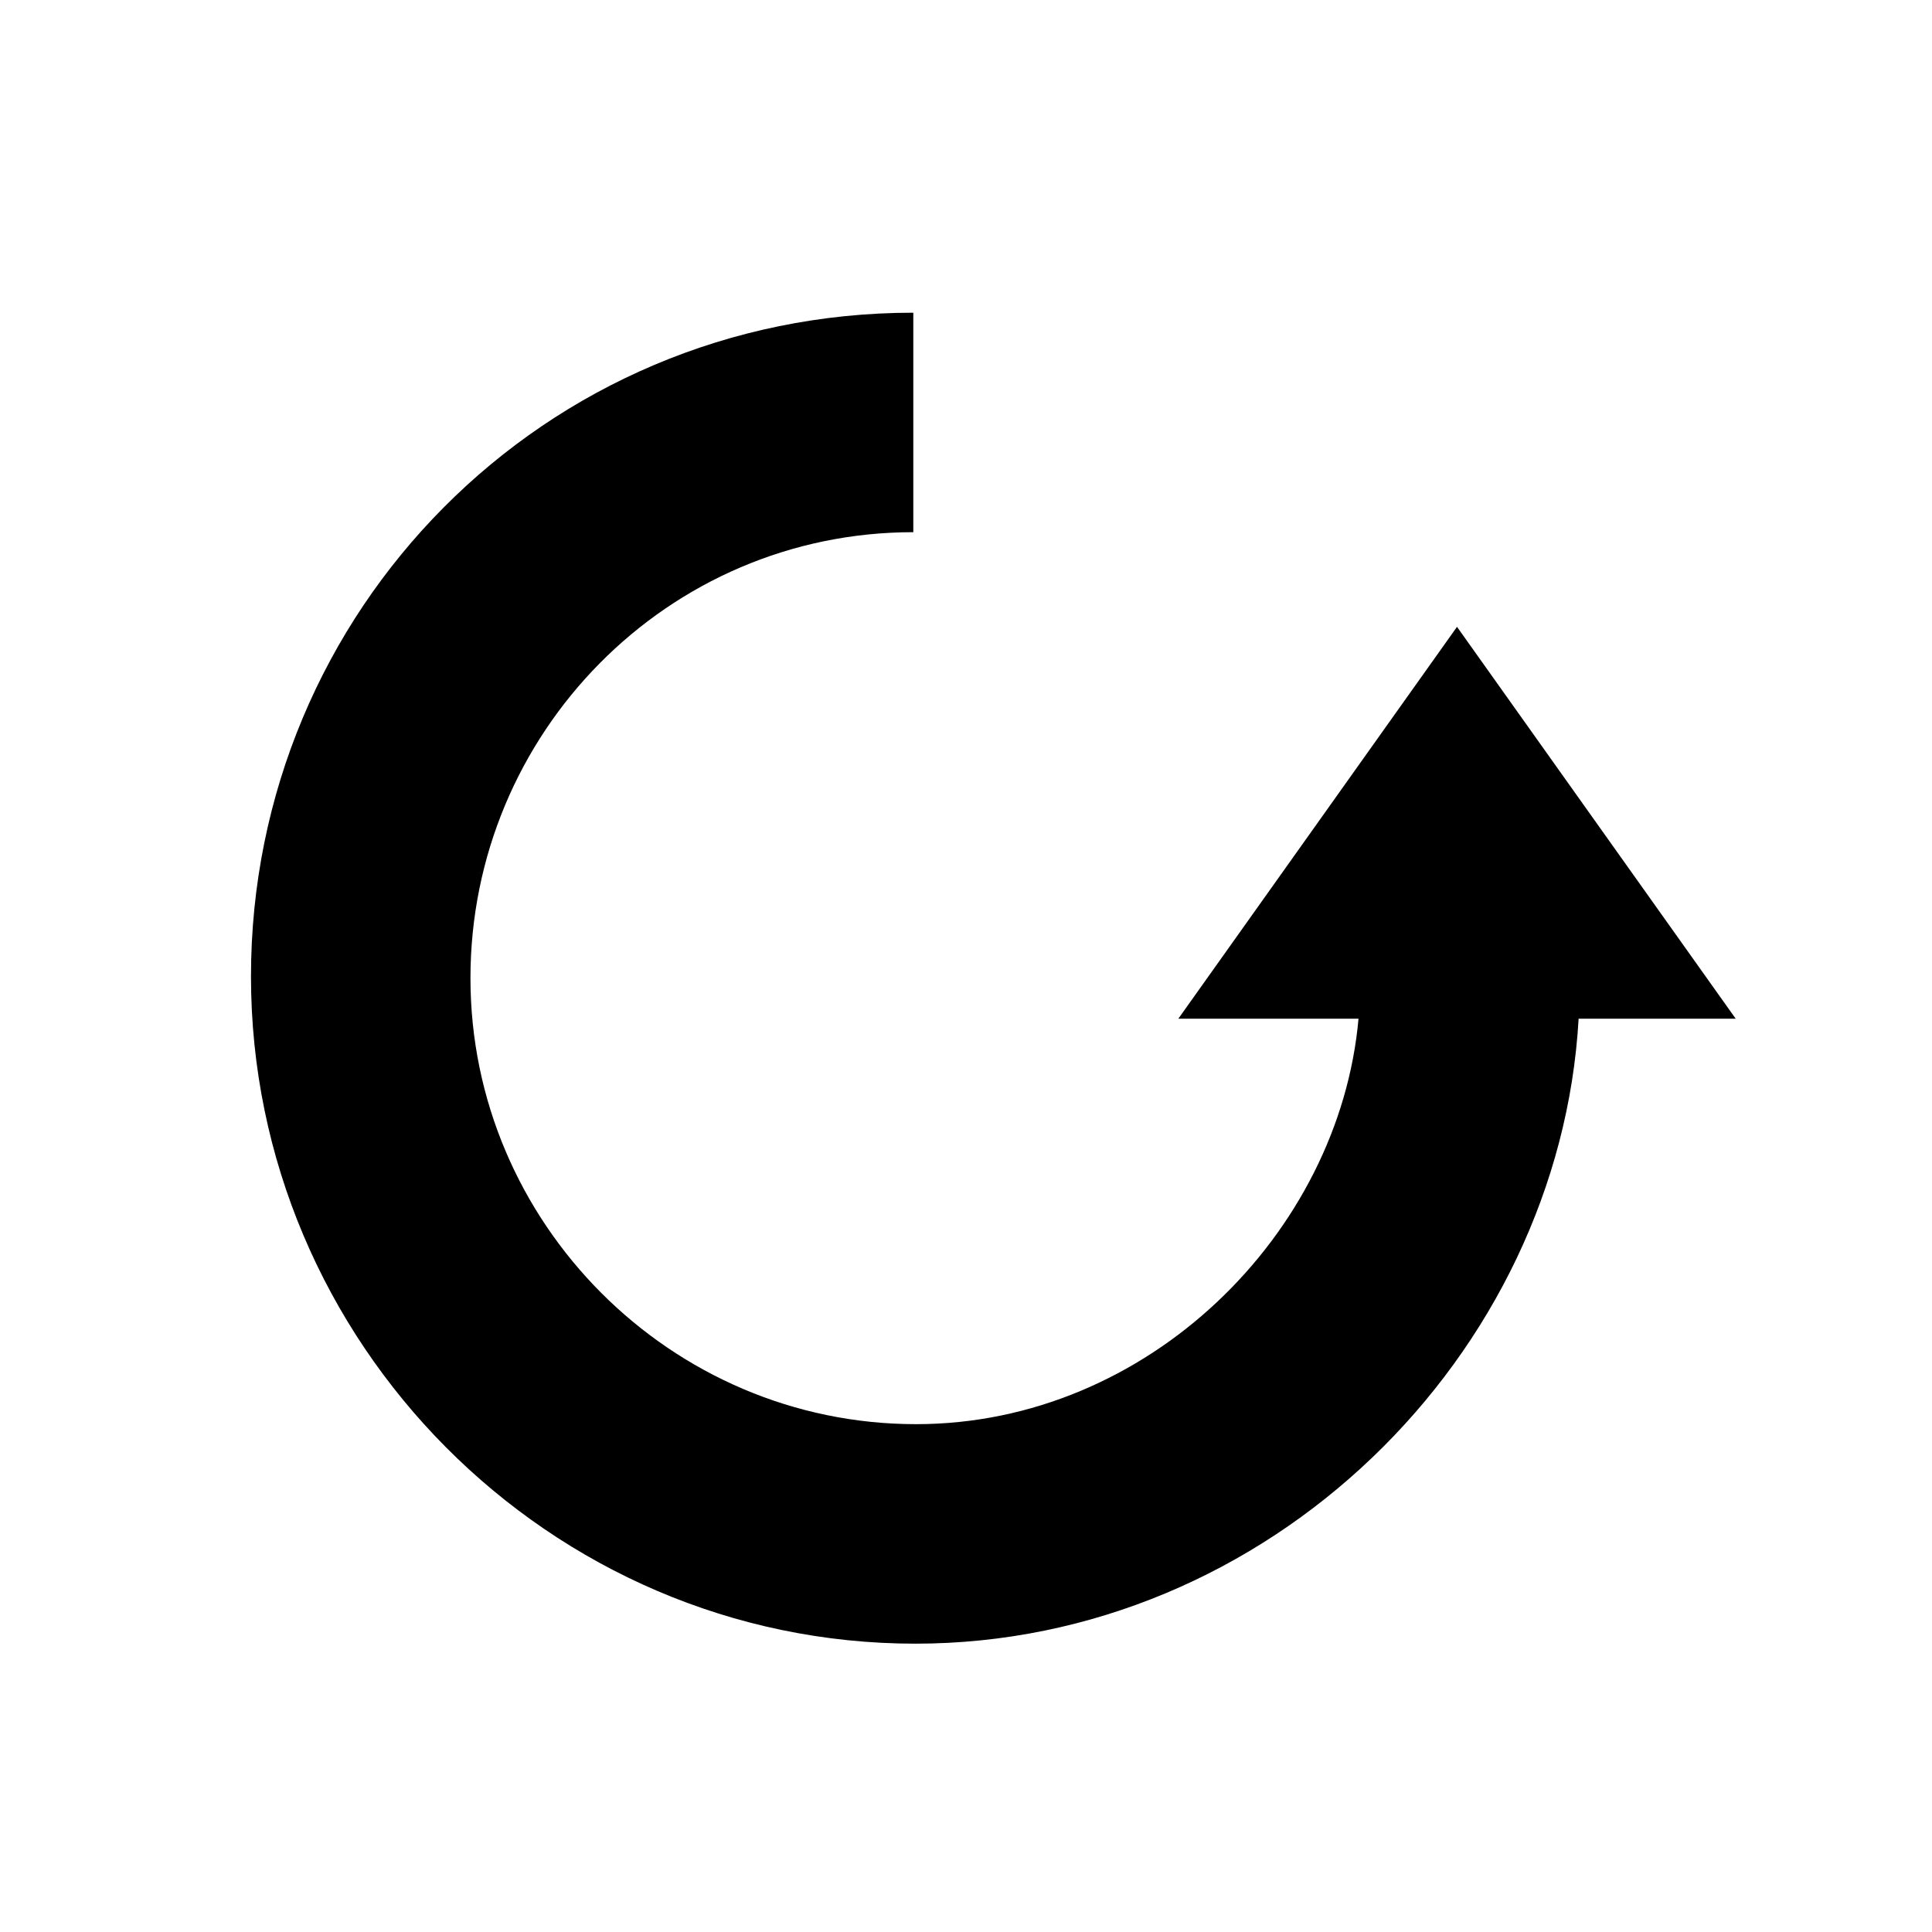<?xml version="1.0" encoding="utf-8"?>
<!-- Generator: Adobe Illustrator 16.0.0, SVG Export Plug-In . SVG Version: 6.00 Build 0)  -->
<!DOCTYPE svg PUBLIC "-//W3C//DTD SVG 1.1//EN" "http://www.w3.org/Graphics/SVG/1.1/DTD/svg11.dtd">
<svg version="1.1" xmlns="http://www.w3.org/2000/svg" xmlns:xlink="http://www.w3.org/1999/xlink" x="0px" y="0px" width="110px"
	 height="110px" viewBox="0 0 110 110" enable-background="new 0 0 110 110" xml:space="preserve">
<g id="Layer_2">
</g>
<g id="Layer_1">
	<g>
		<polygon points="-209,24.876 -164.567,54.627 -209,84.377 		"/>
	</g>
	<g>
		<rect x="-64" y="31" width="18" height="49"/>
		<rect x="-90" y="31" width="18" height="49"/>
	</g>
	<g>
		<path d="M98.823,58L82.956,35.689L67.09,58h10.258C76.26,70.213,65.379,81.086,52.154,81.086
			c-13.946,0-25.368-11.446-25.368-25.393C26.786,41.748,38,30.3,52,30.3V17.804c-21,0-37.71,16.952-37.71,37.788
			c0,20.835,16.989,37.99,37.825,37.992c20.139,0,36.679-16.427,37.765-35.584H98.823z"/>
	</g>
</g>
</svg>
